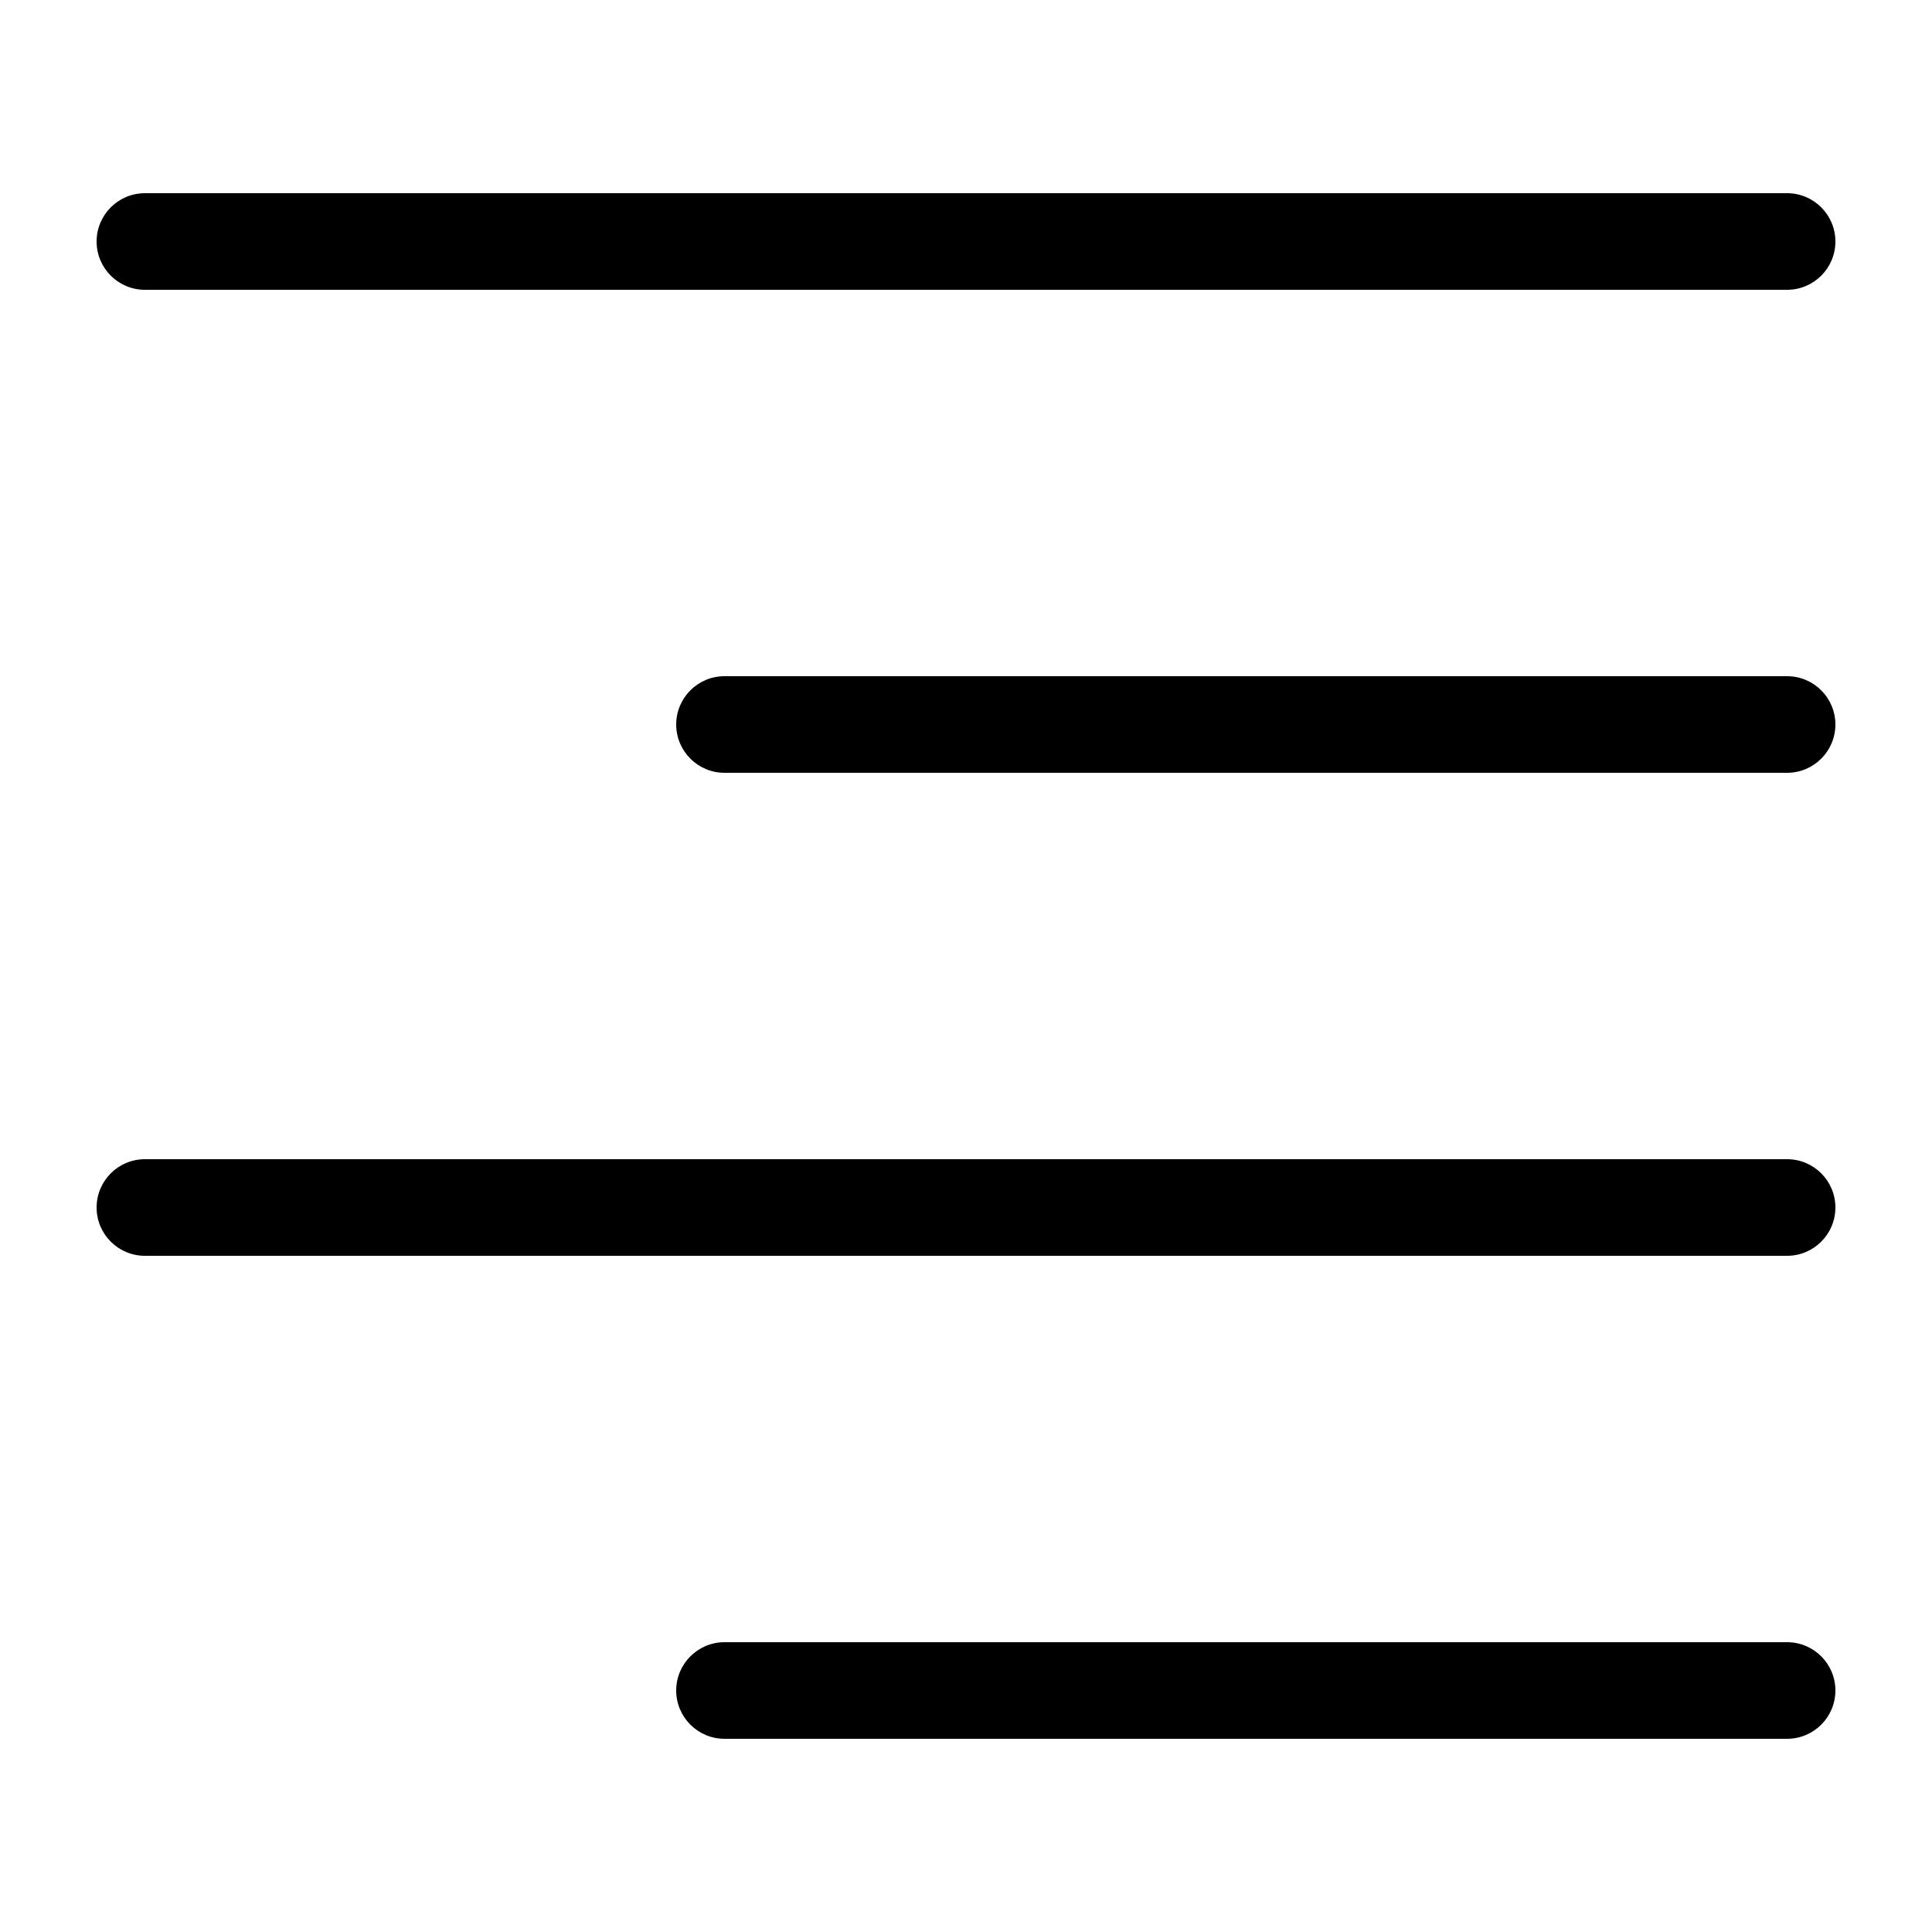 <?xml version="1.0" encoding="UTF-8"?>
<svg width="20px" height="20px" viewBox="0 0 20 20" version="1.1" xmlns="http://www.w3.org/2000/svg" xmlns:xlink="http://www.w3.org/1999/xlink">
    <title>A0E8167D-16E8-4D71-B146-9F605C5CA702</title>
    <defs>
        <rect id="path-1" x="0" y="0" width="20" height="20"></rect>
    </defs>
    <g id="커뮤니티" stroke="none" stroke-width="1" fill="none" fill-rule="evenodd">
        <g id="글작성-&gt;-도구-&gt;-정렬_우측" transform="translate(-164, -519)">
            <g id="하단" transform="translate(0, 463)">
                <g id="Tool-Bar" transform="translate(0, 44)">
                    <g id="Tools" transform="translate(20, 12)">
                        <g id="icons-/-20-/-ic_text_align_right" transform="translate(144, 0)">
                            <mask id="mask-2" fill="white">
                                <use xlink:href="#path-1"></use>
                            </mask>
                            <g id="align-(Background/Mask)"></g>
                            <path d="M1.5,2 L18.5,2 C18.776,2 19,2.224 19,2.5 C19,2.776 18.776,3 18.5,3 L1.5,3 C1.224,3 1,2.776 1,2.5 C1,2.224 1.224,2 1.5,2 Z" id="Rectangle" fill="#000000" mask="url(#mask-2)"></path>
                            <path d="M7.5,7 L18.5,7 C18.776,7 19,7.224 19,7.5 C19,7.776 18.776,8 18.5,8 L7.5,8 C7.224,8 7,7.776 7,7.5 C7,7.224 7.224,7 7.5,7 Z" id="Rectangle-Copy" fill="#000000" mask="url(#mask-2)"></path>
                            <path d="M7.5,17 L18.5,17 C18.776,17 19,17.224 19,17.5 C19,17.776 18.776,18 18.5,18 L7.5,18 C7.224,18 7,17.776 7,17.5 C7,17.224 7.224,17 7.5,17 Z" id="Rectangle-Copy" fill="#000000" mask="url(#mask-2)"></path>
                            <path d="M1.5,12 L18.5,12 C18.776,12 19,12.224 19,12.5 C19,12.776 18.776,13 18.5,13 L1.5,13 C1.224,13 1,12.776 1,12.5 C1,12.224 1.224,12 1.5,12 Z" id="Rectangle" fill="#000000" mask="url(#mask-2)"></path>
                        </g>
                    </g>
                </g>
            </g>
        </g>
    </g>
</svg>